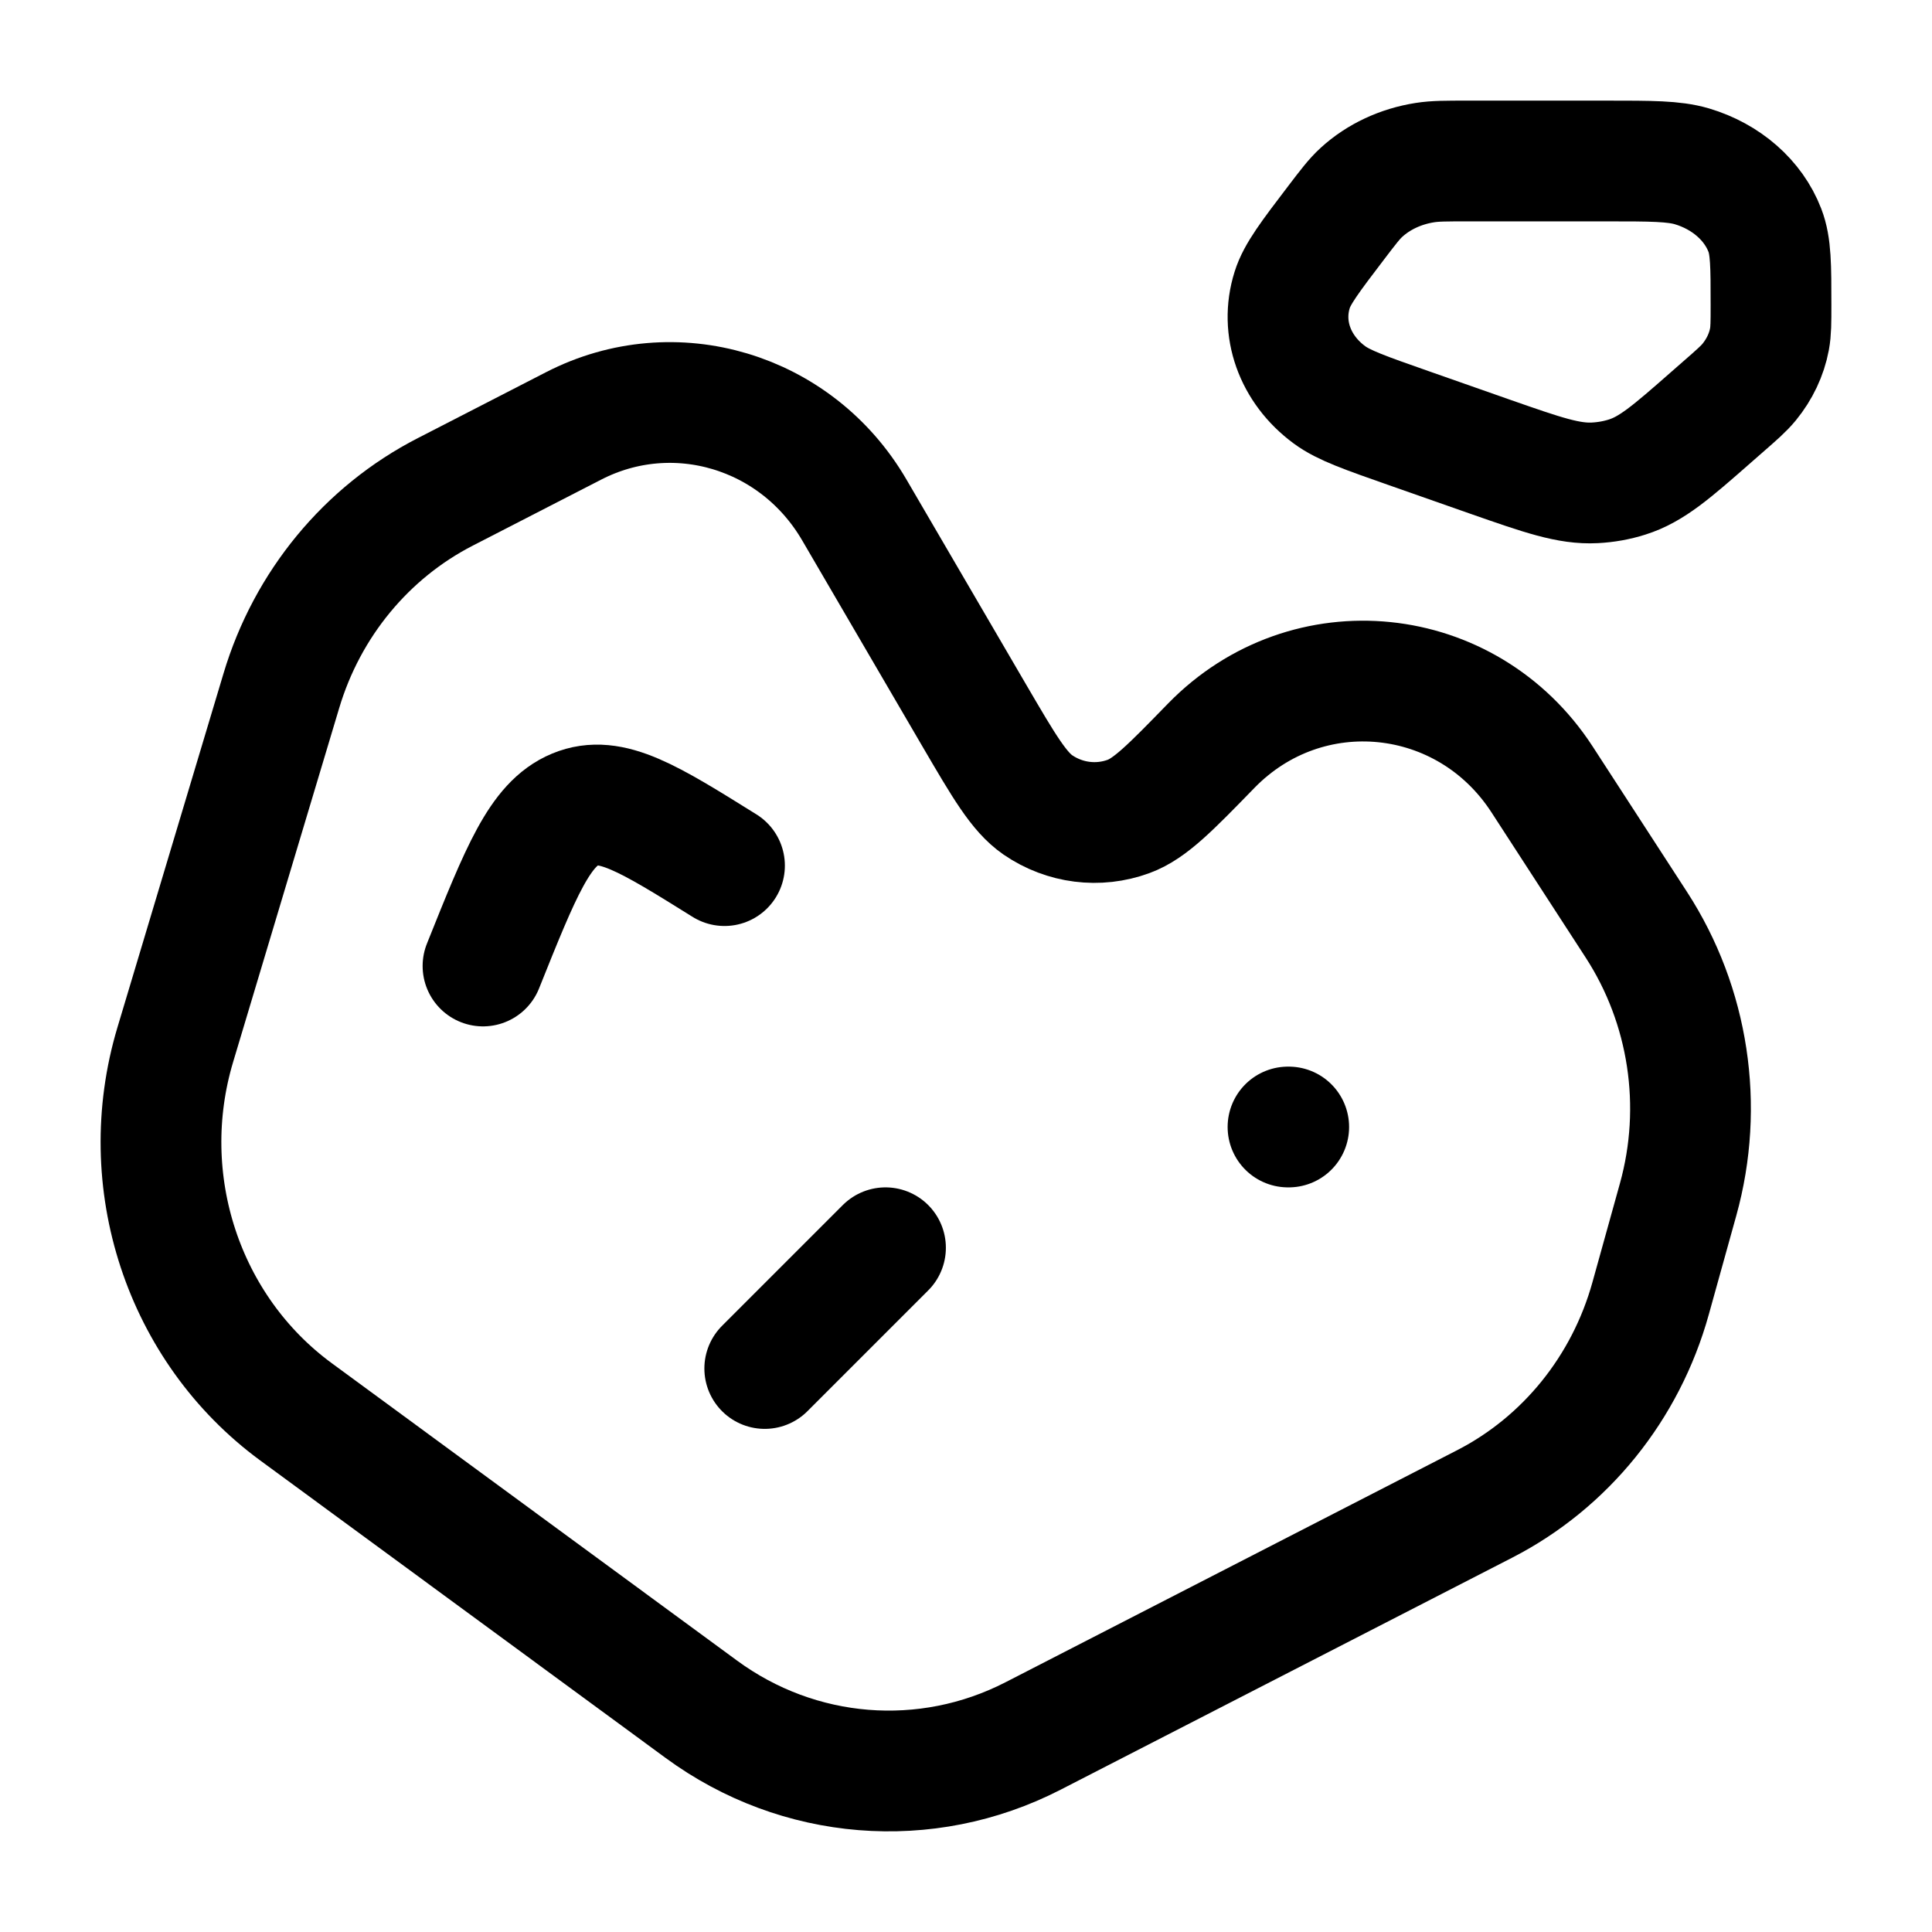 <svg xmlns="http://www.w3.org/2000/svg" width="24" height="24" viewBox="0 0 24 24" fill="none" stroke-width="1.5" stroke-linecap="round" stroke-linejoin="round" color="currentColor"><path d="M2.177 12.979L3.495 8.581C3.816 7.506 4.552 6.613 5.532 6.11L7.127 5.29C8.375 4.649 9.893 5.103 10.611 6.332L12.104 8.89C12.473 9.521 12.657 9.836 12.893 9.999C13.226 10.227 13.644 10.28 14.02 10.142C14.287 10.044 14.54 9.784 15.046 9.264C16.238 8.04 18.221 8.242 19.156 9.682L20.327 11.487C20.979 12.492 21.169 13.74 20.846 14.901L20.504 16.131C20.195 17.241 19.448 18.166 18.444 18.682L12.831 21.566C11.504 22.247 9.919 22.119 8.712 21.233L3.678 17.539C2.275 16.509 1.67 14.672 2.177 12.979Z" stroke="currentColor"></path><path d="M16 14H16.009" stroke="currentColor"></path><path d="M11 15.5L9.5 17" stroke="currentColor"></path><path d="M9 10.753C8.057 10.165 7.586 9.871 7.146 10.054C6.707 10.236 6.471 10.824 6 12" stroke="currentColor"></path><path d="M19.956 2H18.234C17.963 2 17.827 2 17.701 2.02C17.4 2.067 17.124 2.196 16.913 2.389C16.824 2.47 16.749 2.569 16.598 2.767C16.275 3.191 16.113 3.404 16.052 3.601C15.902 4.077 16.083 4.586 16.514 4.904C16.692 5.036 16.963 5.13 17.504 5.32L18.518 5.676C19.165 5.902 19.489 6.015 19.812 5.998C19.949 5.991 20.084 5.967 20.213 5.926C20.518 5.83 20.764 5.615 21.256 5.183L21.401 5.056C21.574 4.905 21.66 4.83 21.729 4.746C21.858 4.588 21.945 4.405 21.981 4.213C22 4.111 22 4.004 22 3.79C22 3.302 22 3.058 21.924 2.861C21.78 2.487 21.444 2.193 21.017 2.066C20.792 2 20.513 2 19.956 2Z" stroke="currentColor"></path></svg>